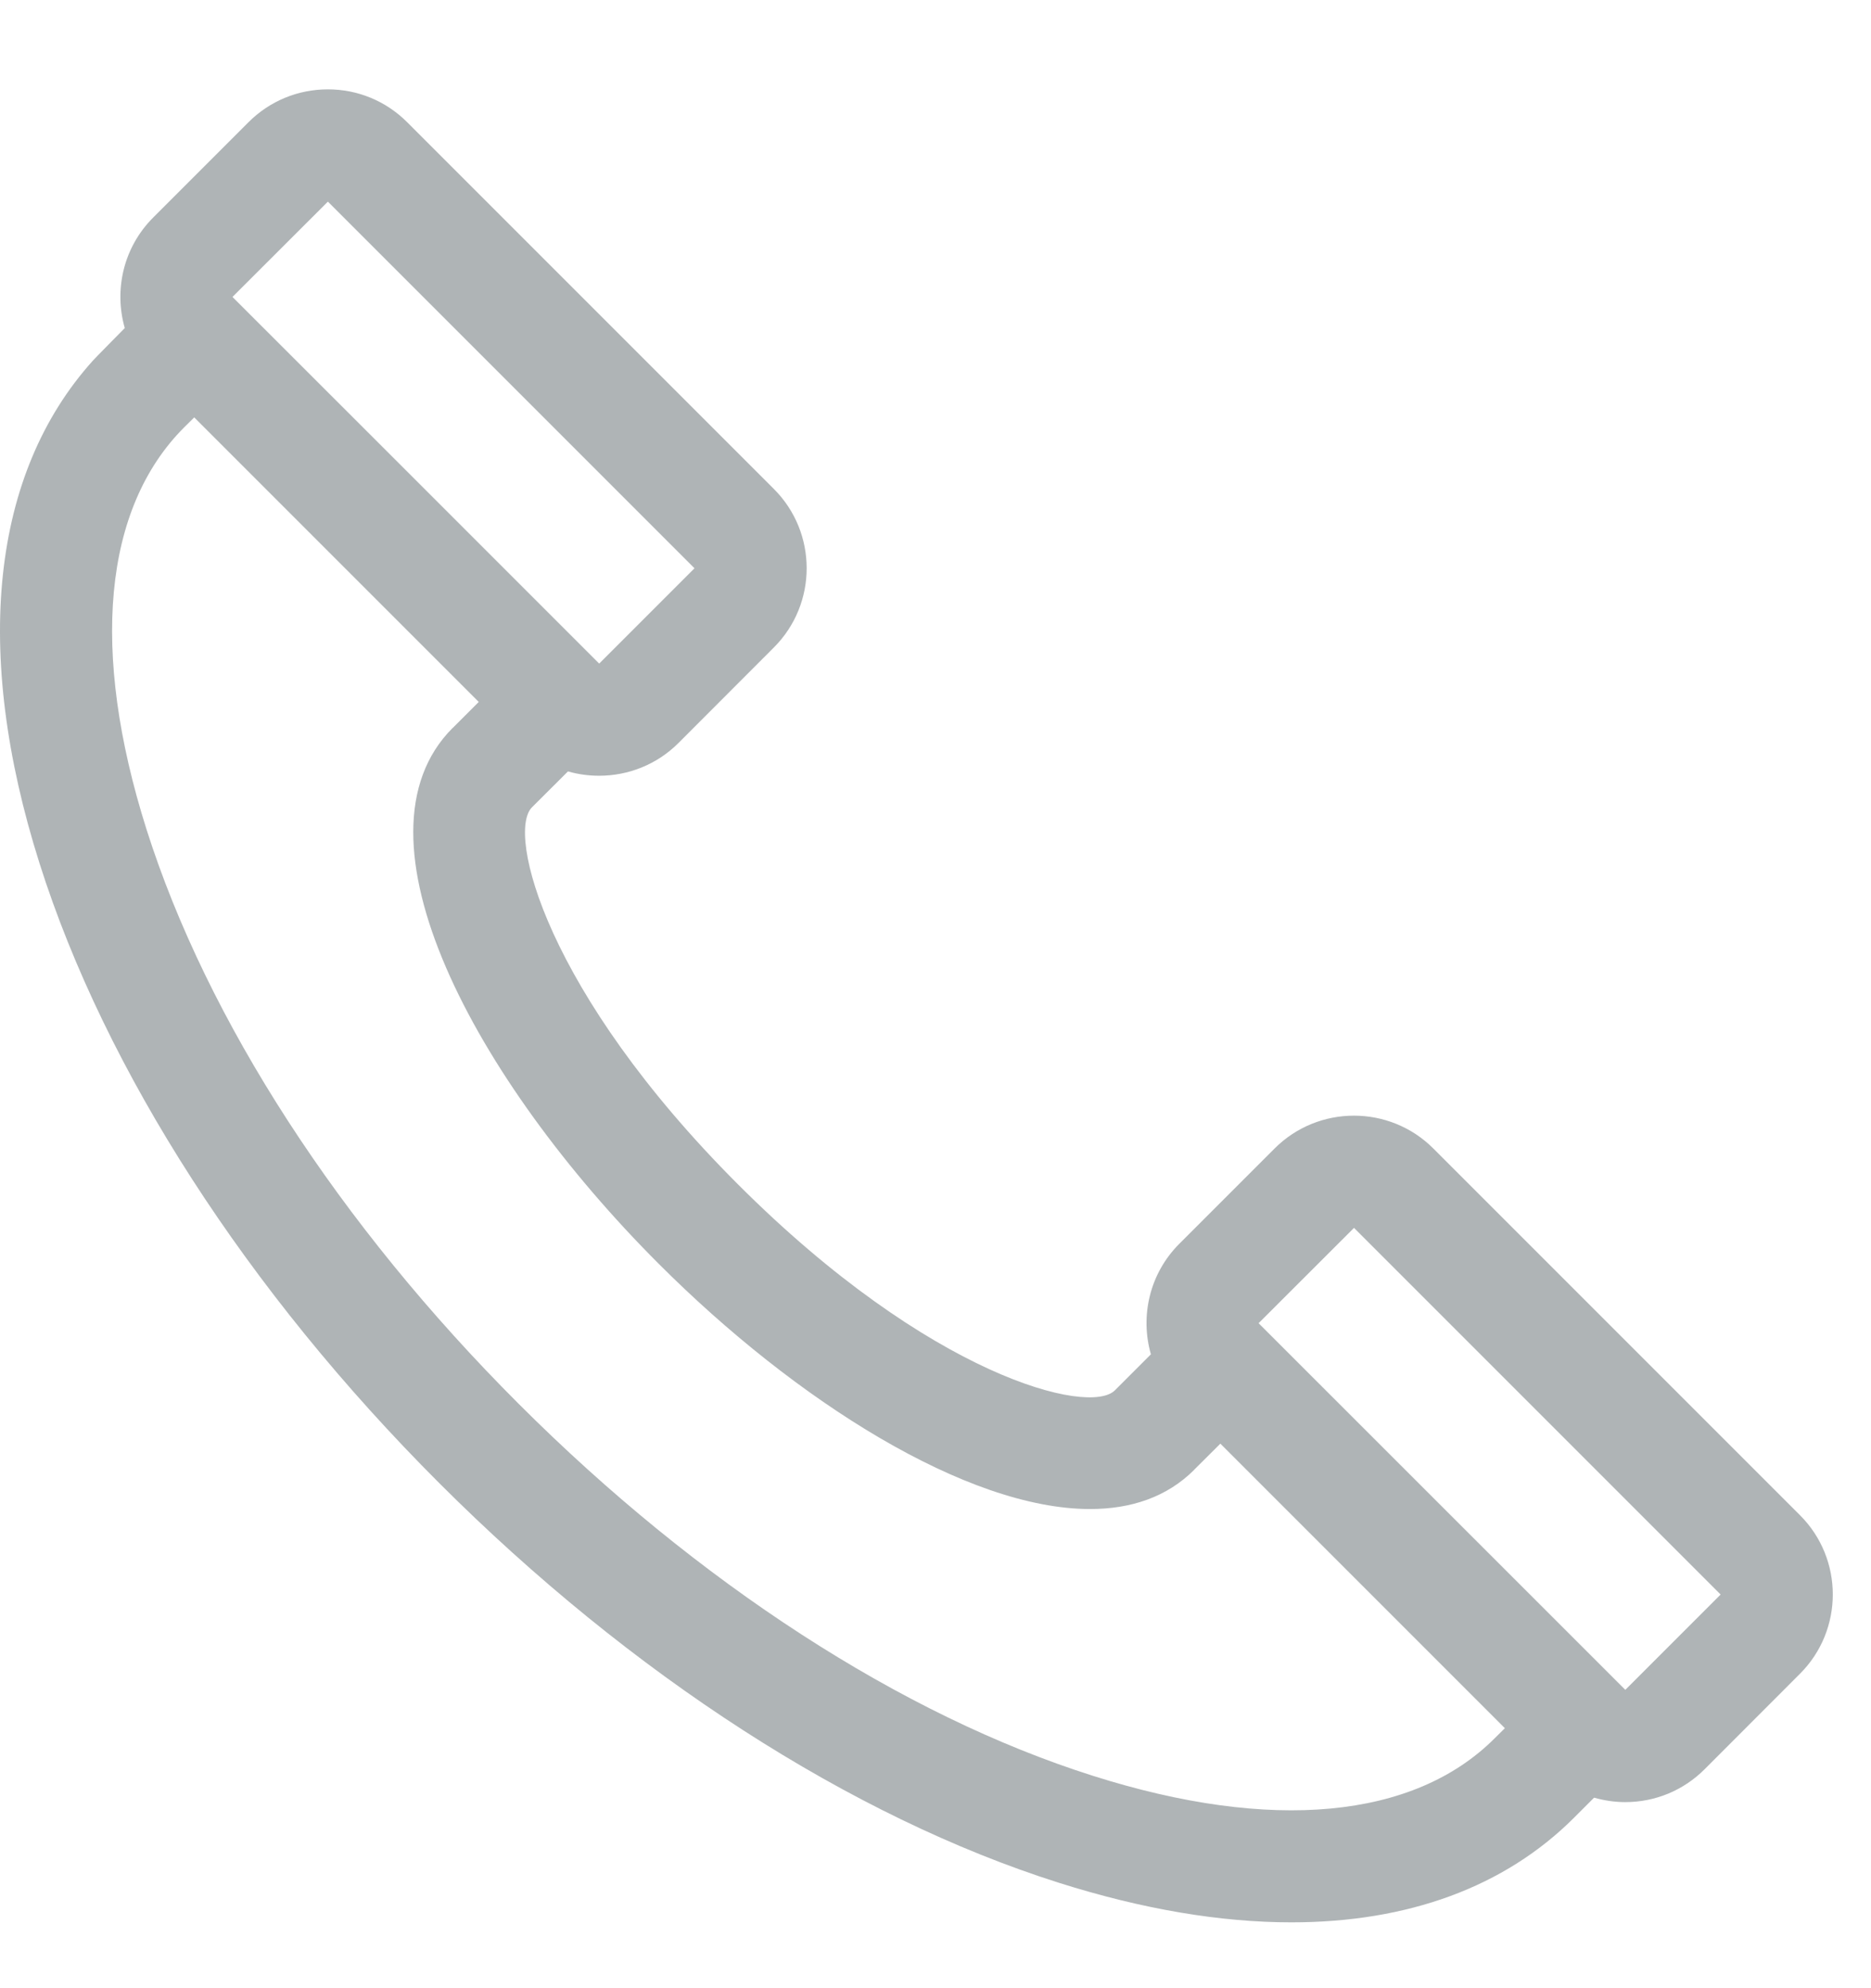 <svg width="16" height="17" viewBox="0 0 16 17" fill="none" xmlns="http://www.w3.org/2000/svg">
<path d="M15.392 12.955L12.257 9.82C11.883 9.446 11.274 9.446 10.9 9.82L10.085 10.635C9.829 10.891 9.749 11.255 9.842 11.58L9.534 11.888C9.534 11.888 9.534 11.888 9.534 11.888C9.316 12.107 7.955 11.771 6.311 10.127C4.667 8.483 4.331 7.122 4.549 6.903C4.549 6.903 4.549 6.903 4.549 6.903L4.857 6.596C4.944 6.621 5.034 6.633 5.124 6.633C5.369 6.633 5.615 6.54 5.802 6.353L6.617 5.537C6.992 5.163 6.992 4.554 6.617 4.18L3.482 1.045C3.301 0.864 3.06 0.764 2.804 0.764C2.547 0.764 2.306 0.864 2.125 1.045L1.31 1.86C1.054 2.116 0.974 2.48 1.067 2.805C1.067 2.805 0.806 3.069 0.793 3.085C-0.074 4.049 -0.237 5.567 0.338 7.382C0.901 9.158 2.115 11.041 3.756 12.681C5.397 14.322 7.279 15.536 9.056 16.099C9.77 16.325 10.437 16.437 11.044 16.437C12.038 16.437 12.867 16.136 13.461 15.542L13.632 15.371C13.717 15.395 13.807 15.409 13.898 15.409C14.155 15.409 14.396 15.309 14.577 15.128L15.392 14.312C15.767 13.938 15.767 13.329 15.392 12.955ZM2.804 1.724L5.939 4.859L5.124 5.674C5.124 5.674 5.124 5.674 5.124 5.674L5.112 5.662L3.556 4.106L1.988 2.539L2.804 1.724ZM12.782 14.863C12.782 14.863 12.782 14.863 12.782 14.863C12.092 15.554 10.871 15.668 9.346 15.184C7.713 14.667 5.969 13.537 4.435 12.003C2.9 10.469 1.771 8.725 1.253 7.092C0.77 5.566 0.884 4.346 1.574 3.655L1.574 3.655L1.661 3.569L4.094 6.002L3.871 6.225C3.871 6.225 3.87 6.225 3.87 6.225C2.946 7.151 4.057 9.23 5.632 10.805C6.811 11.985 8.273 12.903 9.321 12.903C9.674 12.903 9.98 12.8 10.213 12.567C10.213 12.567 10.213 12.566 10.213 12.566L10.436 12.344L12.869 14.777L12.782 14.863ZM13.899 14.449L10.763 11.314L11.579 10.499L14.714 13.634C14.714 13.634 13.899 14.449 13.899 14.449Z" fill="#37454A" fill-opacity="0.4"/>
</svg>
